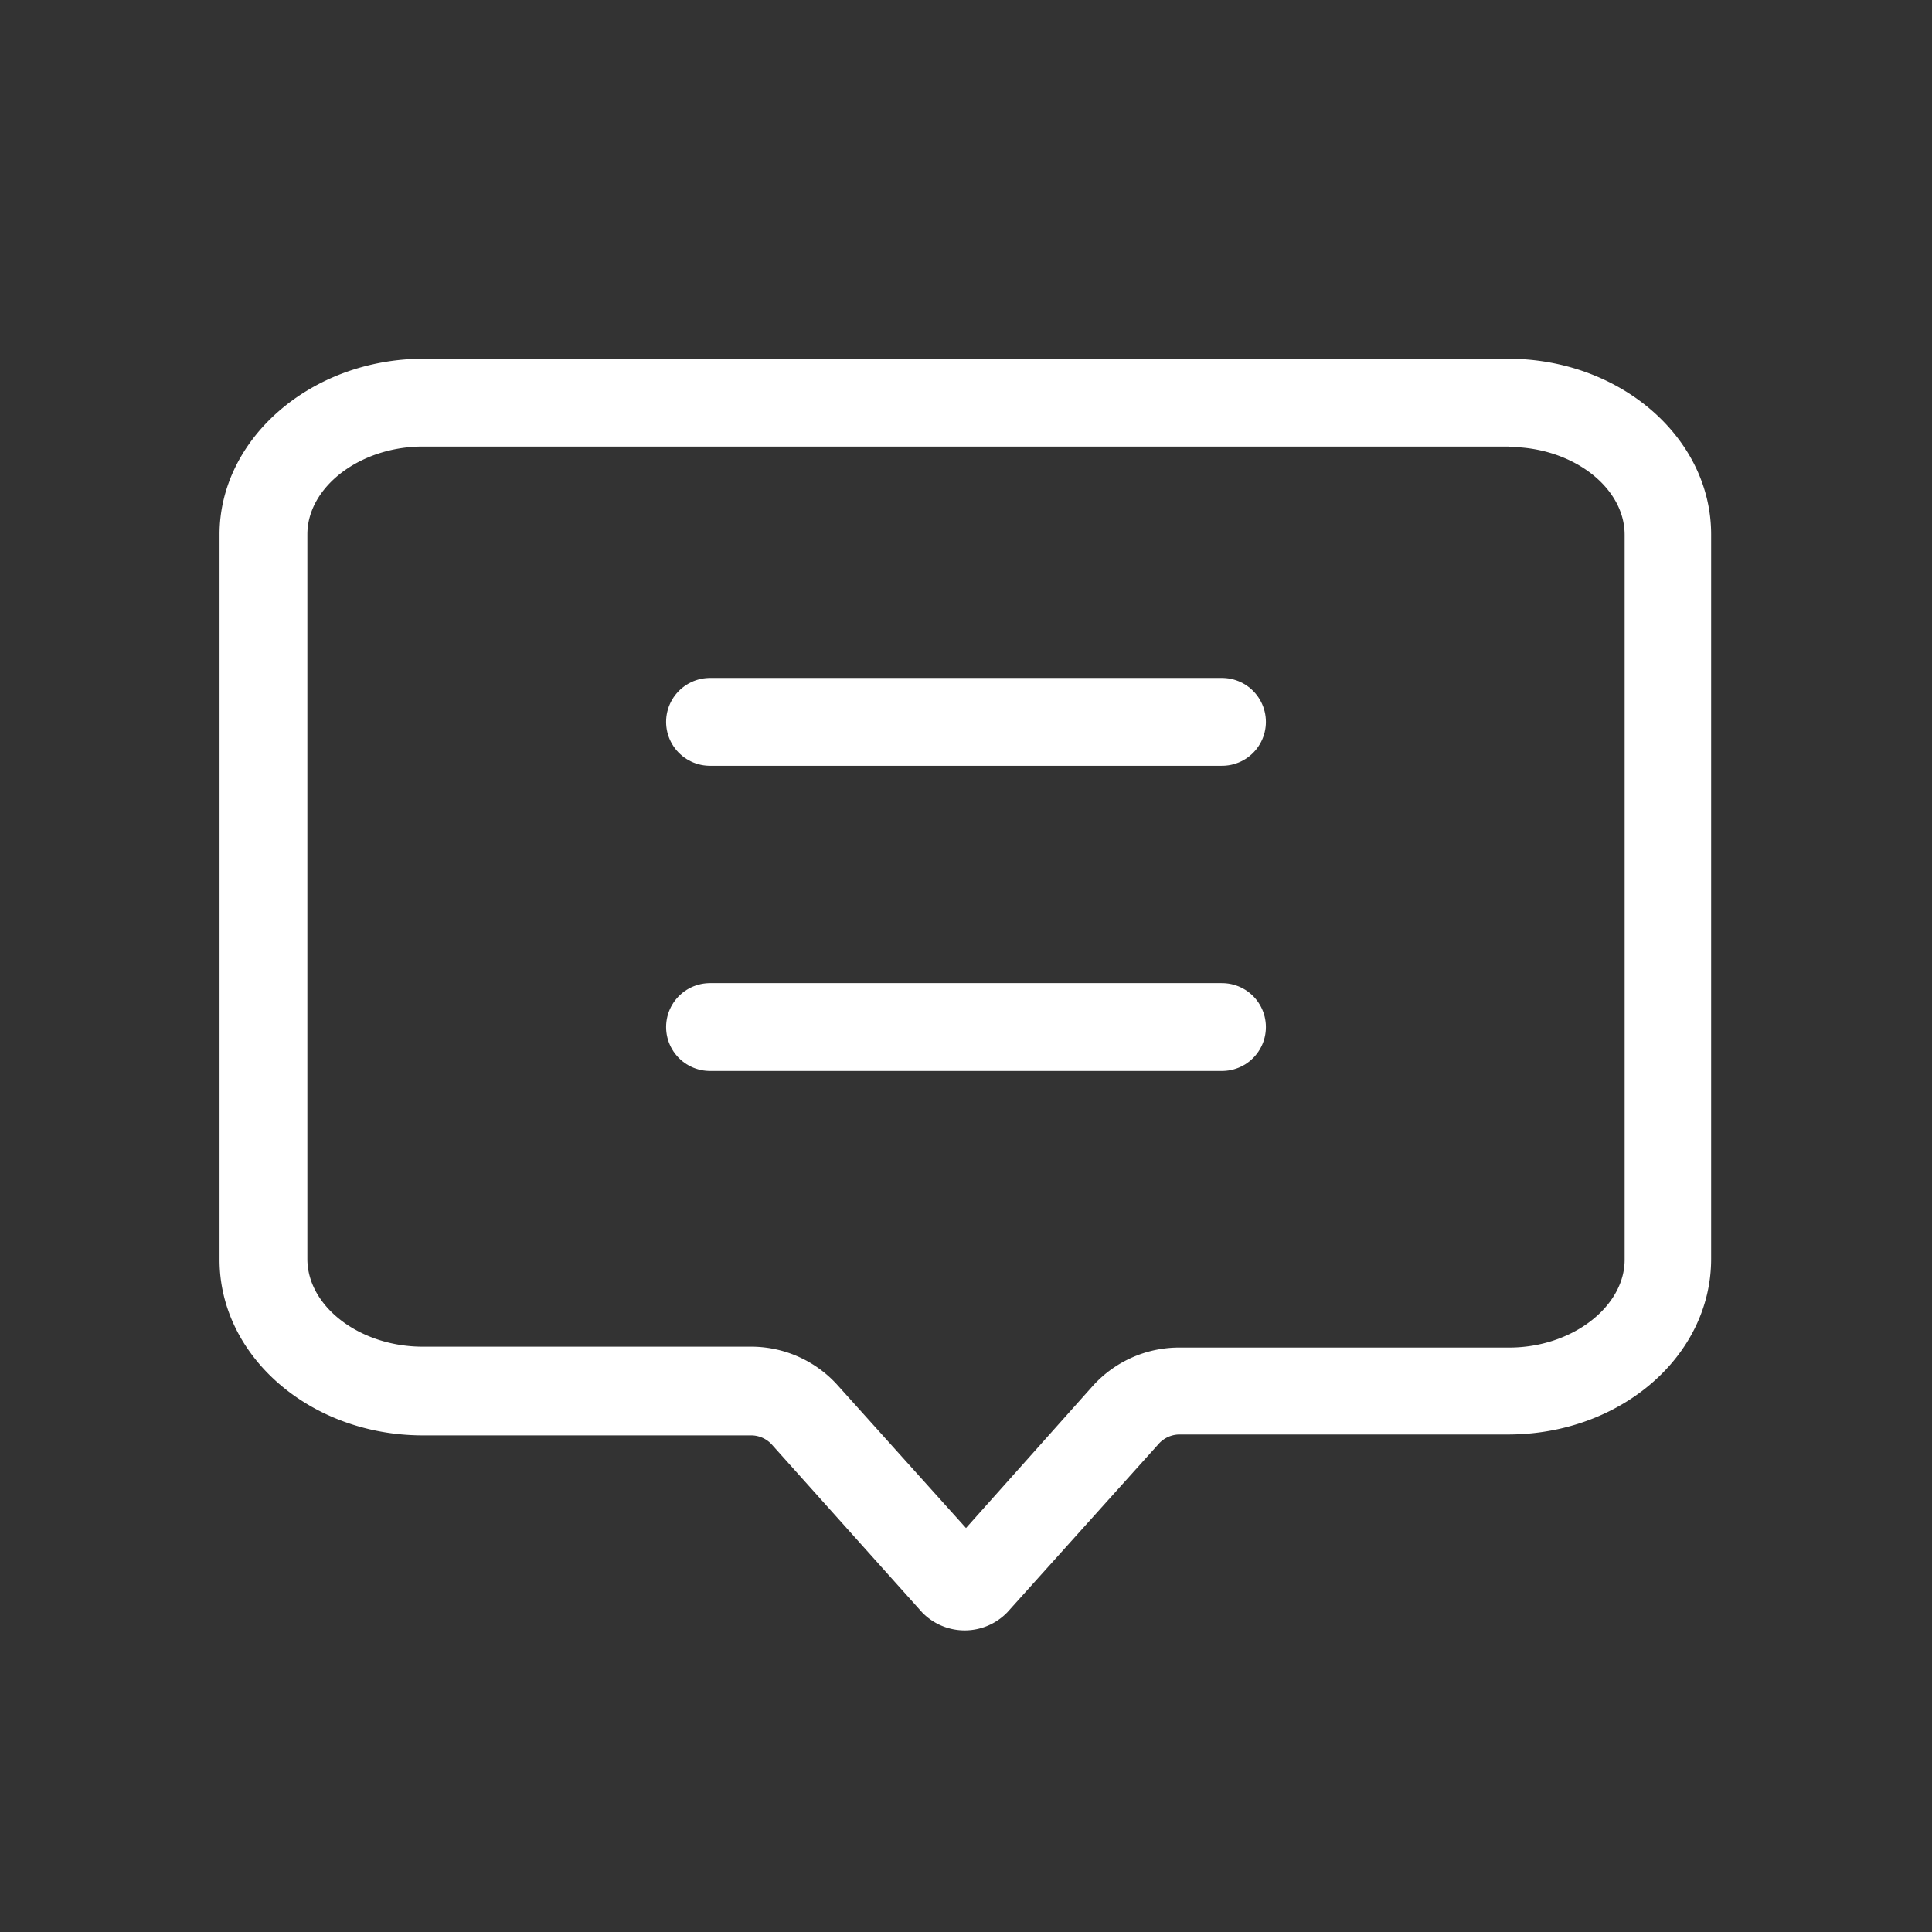 <svg xmlns="http://www.w3.org/2000/svg" viewBox="0 0 44 44"><rect x="0" y="0" width="44" height="44" fill="#333333" stroke="none"/><defs><style>.cls-1{fill:none;stroke:#fff;stroke-linecap:round;stroke-miterlimit:10;stroke-width:2px;}.cls-2{fill:#fff;}</style></defs><title>5-站内消息</title><g id="图层_2" data-name="图层 2"><line class="cls-1" x1="16.17" y1="16.44" x2="27.83" y2="16.44"/><line class="cls-1" x1="16.17" y1="23.39" x2="27.83" y2="23.39"/><path class="cls-2" d="M34.37,10.18c1.43,0,2.63.91,2.63,2V28.69c0,1.07-1.2,2-2.63,2H26.9a2.65,2.65,0,0,0-2,.86L22,34.8l-2.94-3.27a2.65,2.65,0,0,0-2-.86H9.63c-1.43,0-2.63-.91-2.63-2V12.17c0-1.08,1.2-2,2.63-2H34.37m0-2H9.63C7.07,8.18,5,10,5,12.17V28.69c0,2.2,2.07,4,4.63,4H17.1a.64.64,0,0,1,.47.2L21,36.72a1.35,1.35,0,0,0,1.94,0l3.46-3.85a.64.64,0,0,1,.47-.2h7.47c2.56,0,4.63-1.78,4.63-4V12.17c0-2.2-2.07-4-4.63-4Z"/></g></svg>